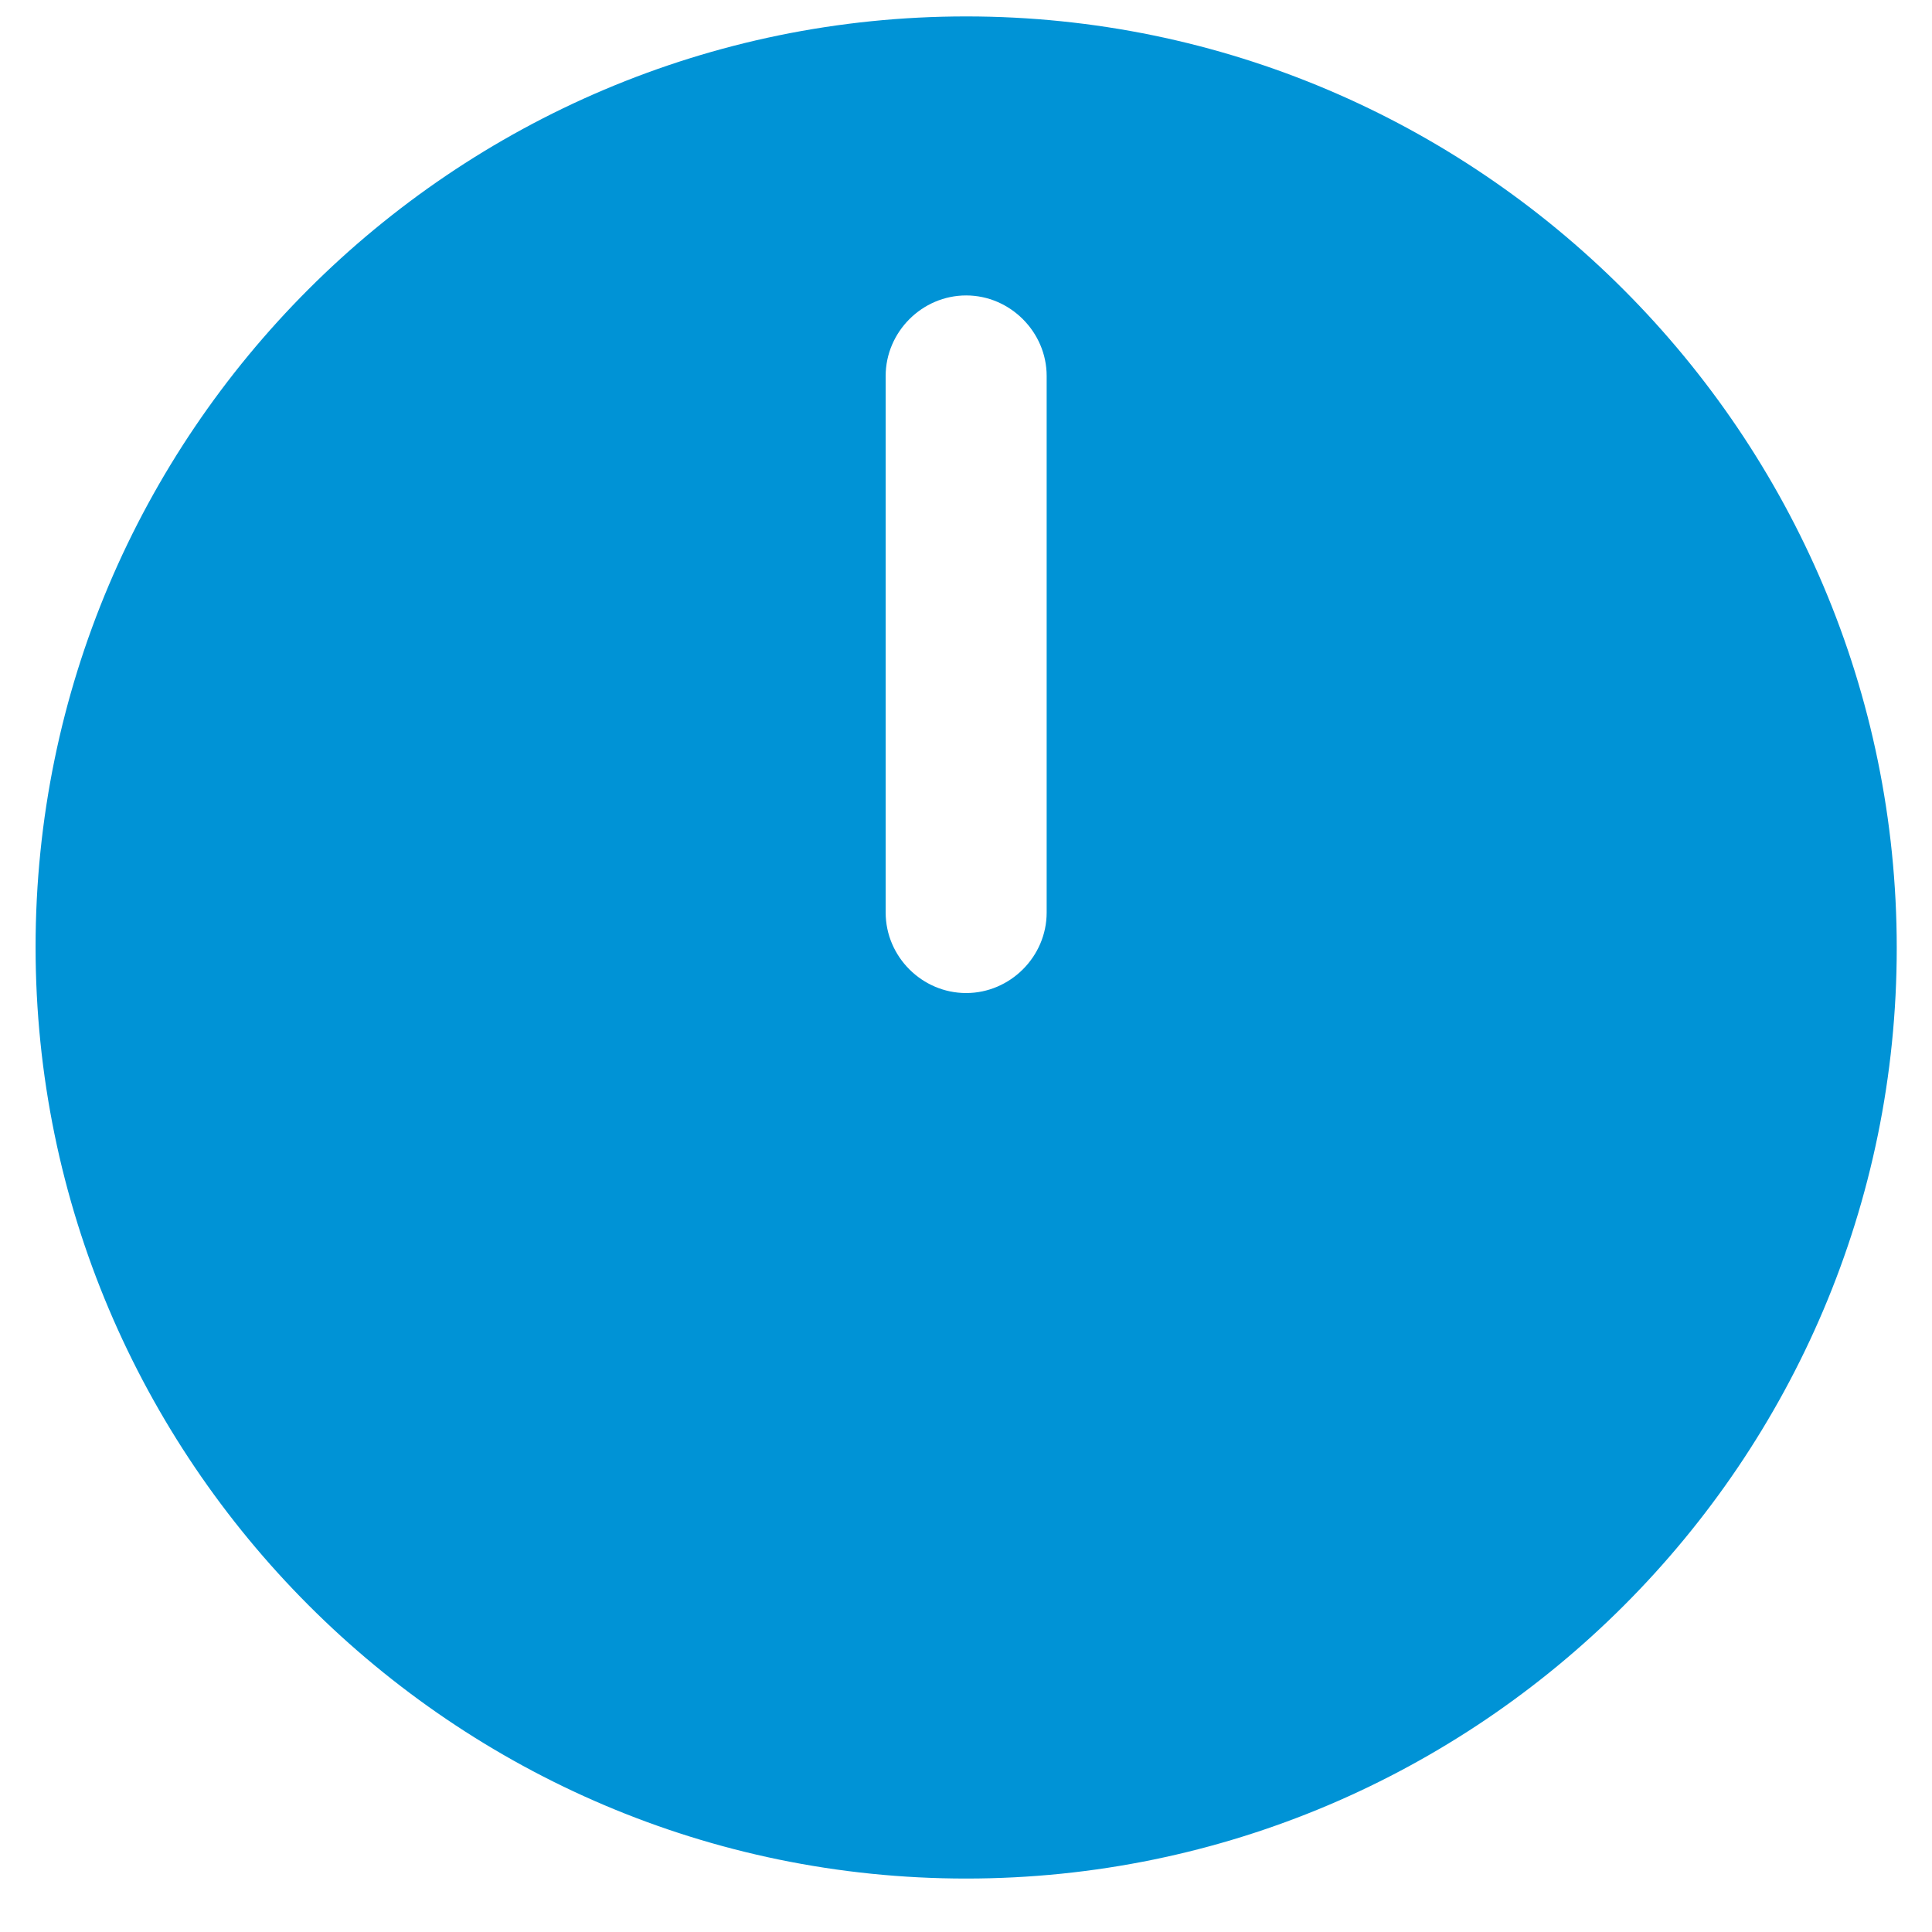 <svg width="12" height="12" viewBox="0 0 12 12" fill="none" xmlns="http://www.w3.org/2000/svg">
<path d="M6.001 0.102C2.814 0.102 0.221 2.695 0.221 5.882C0.221 9.068 2.814 11.668 6.001 11.668C9.187 11.668 11.781 9.075 11.781 5.888C11.781 2.702 9.187 0.102 6.001 0.102ZM6.501 5.668C6.501 5.942 6.274 6.168 6.001 6.168C5.727 6.168 5.501 5.942 5.501 5.668V2.335C5.501 2.062 5.727 1.835 6.001 1.835C6.274 1.835 6.501 2.062 6.501 2.335V5.668Z" fill="#0093D6"/>
</svg>
